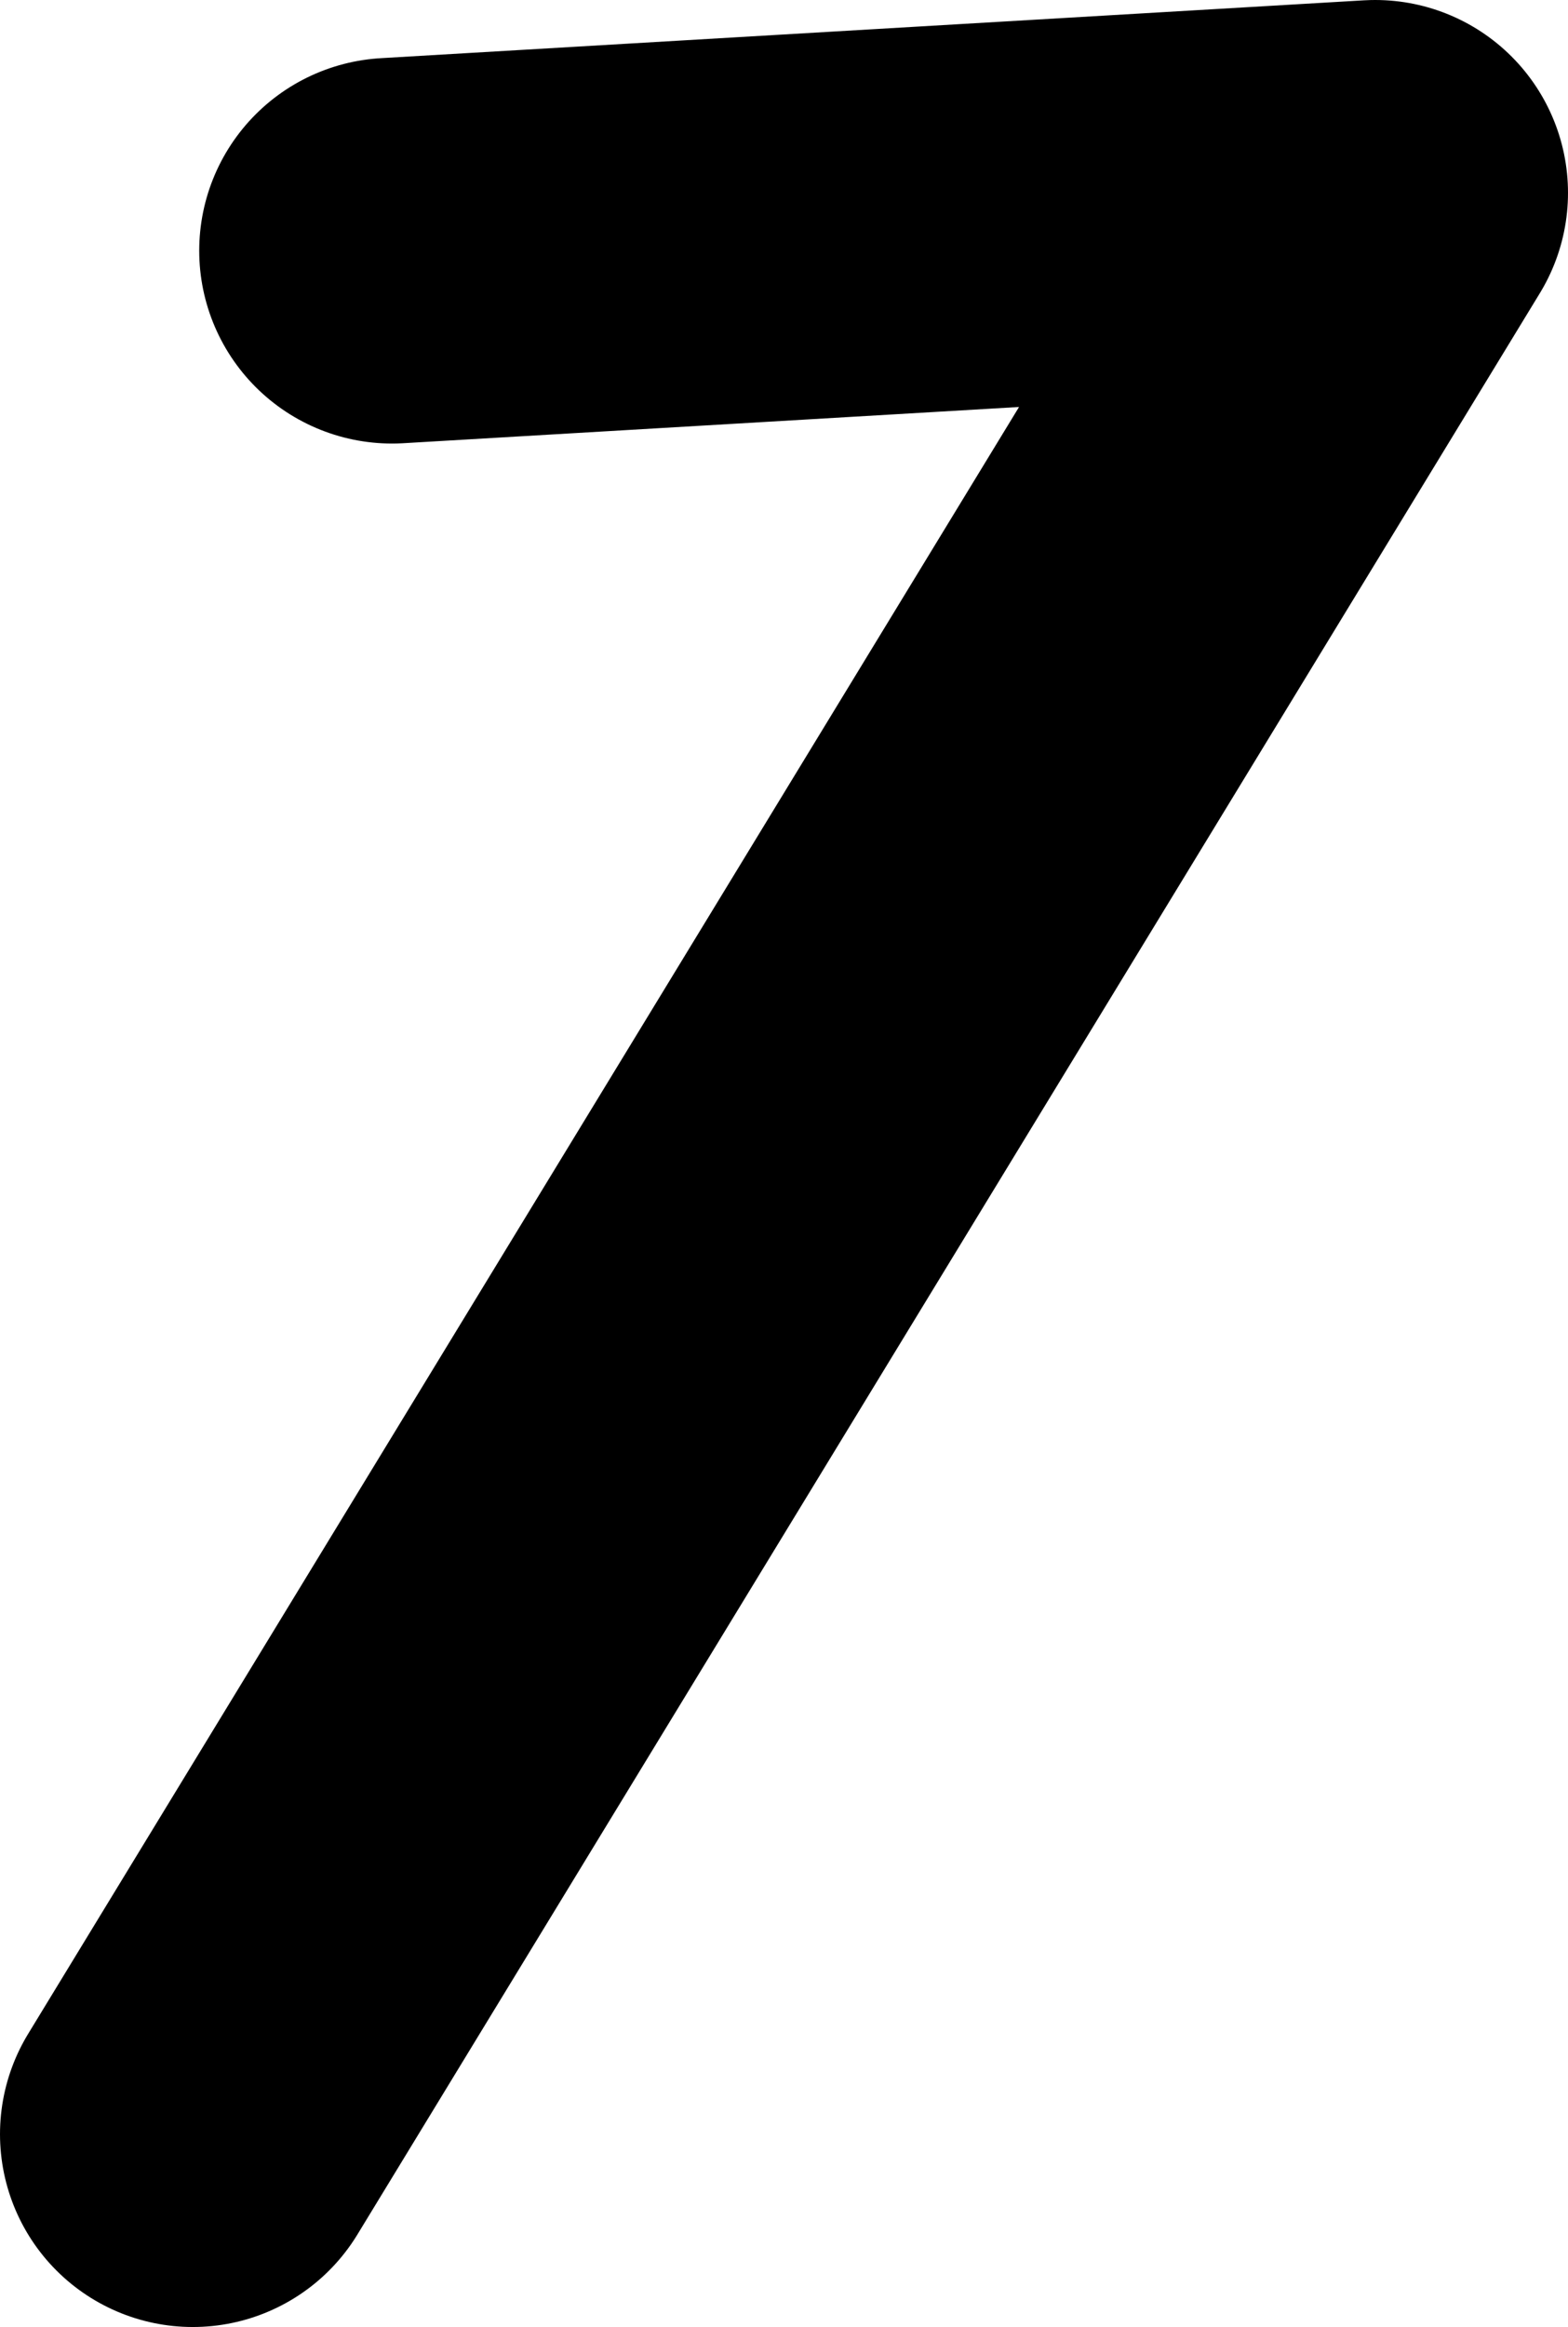 <?xml version="1.0" encoding="UTF-8" standalone="no"?>
<svg xmlns:ffdec="https://www.free-decompiler.com/flash" xmlns:xlink="http://www.w3.org/1999/xlink" ffdec:objectType="shape" height="18.1px" width="12.2px" xmlns="http://www.w3.org/2000/svg">
  <g transform="matrix(1.0, 0.0, 0.0, 1.0, 1.3, 16.85)">
    <path d="M1.75 -14.9 L9.4 -15.35 0.2 -0.25" fill="none" stroke="#000000" stroke-linecap="round" stroke-linejoin="round" stroke-width="3.0"/>
  </g>
</svg>
